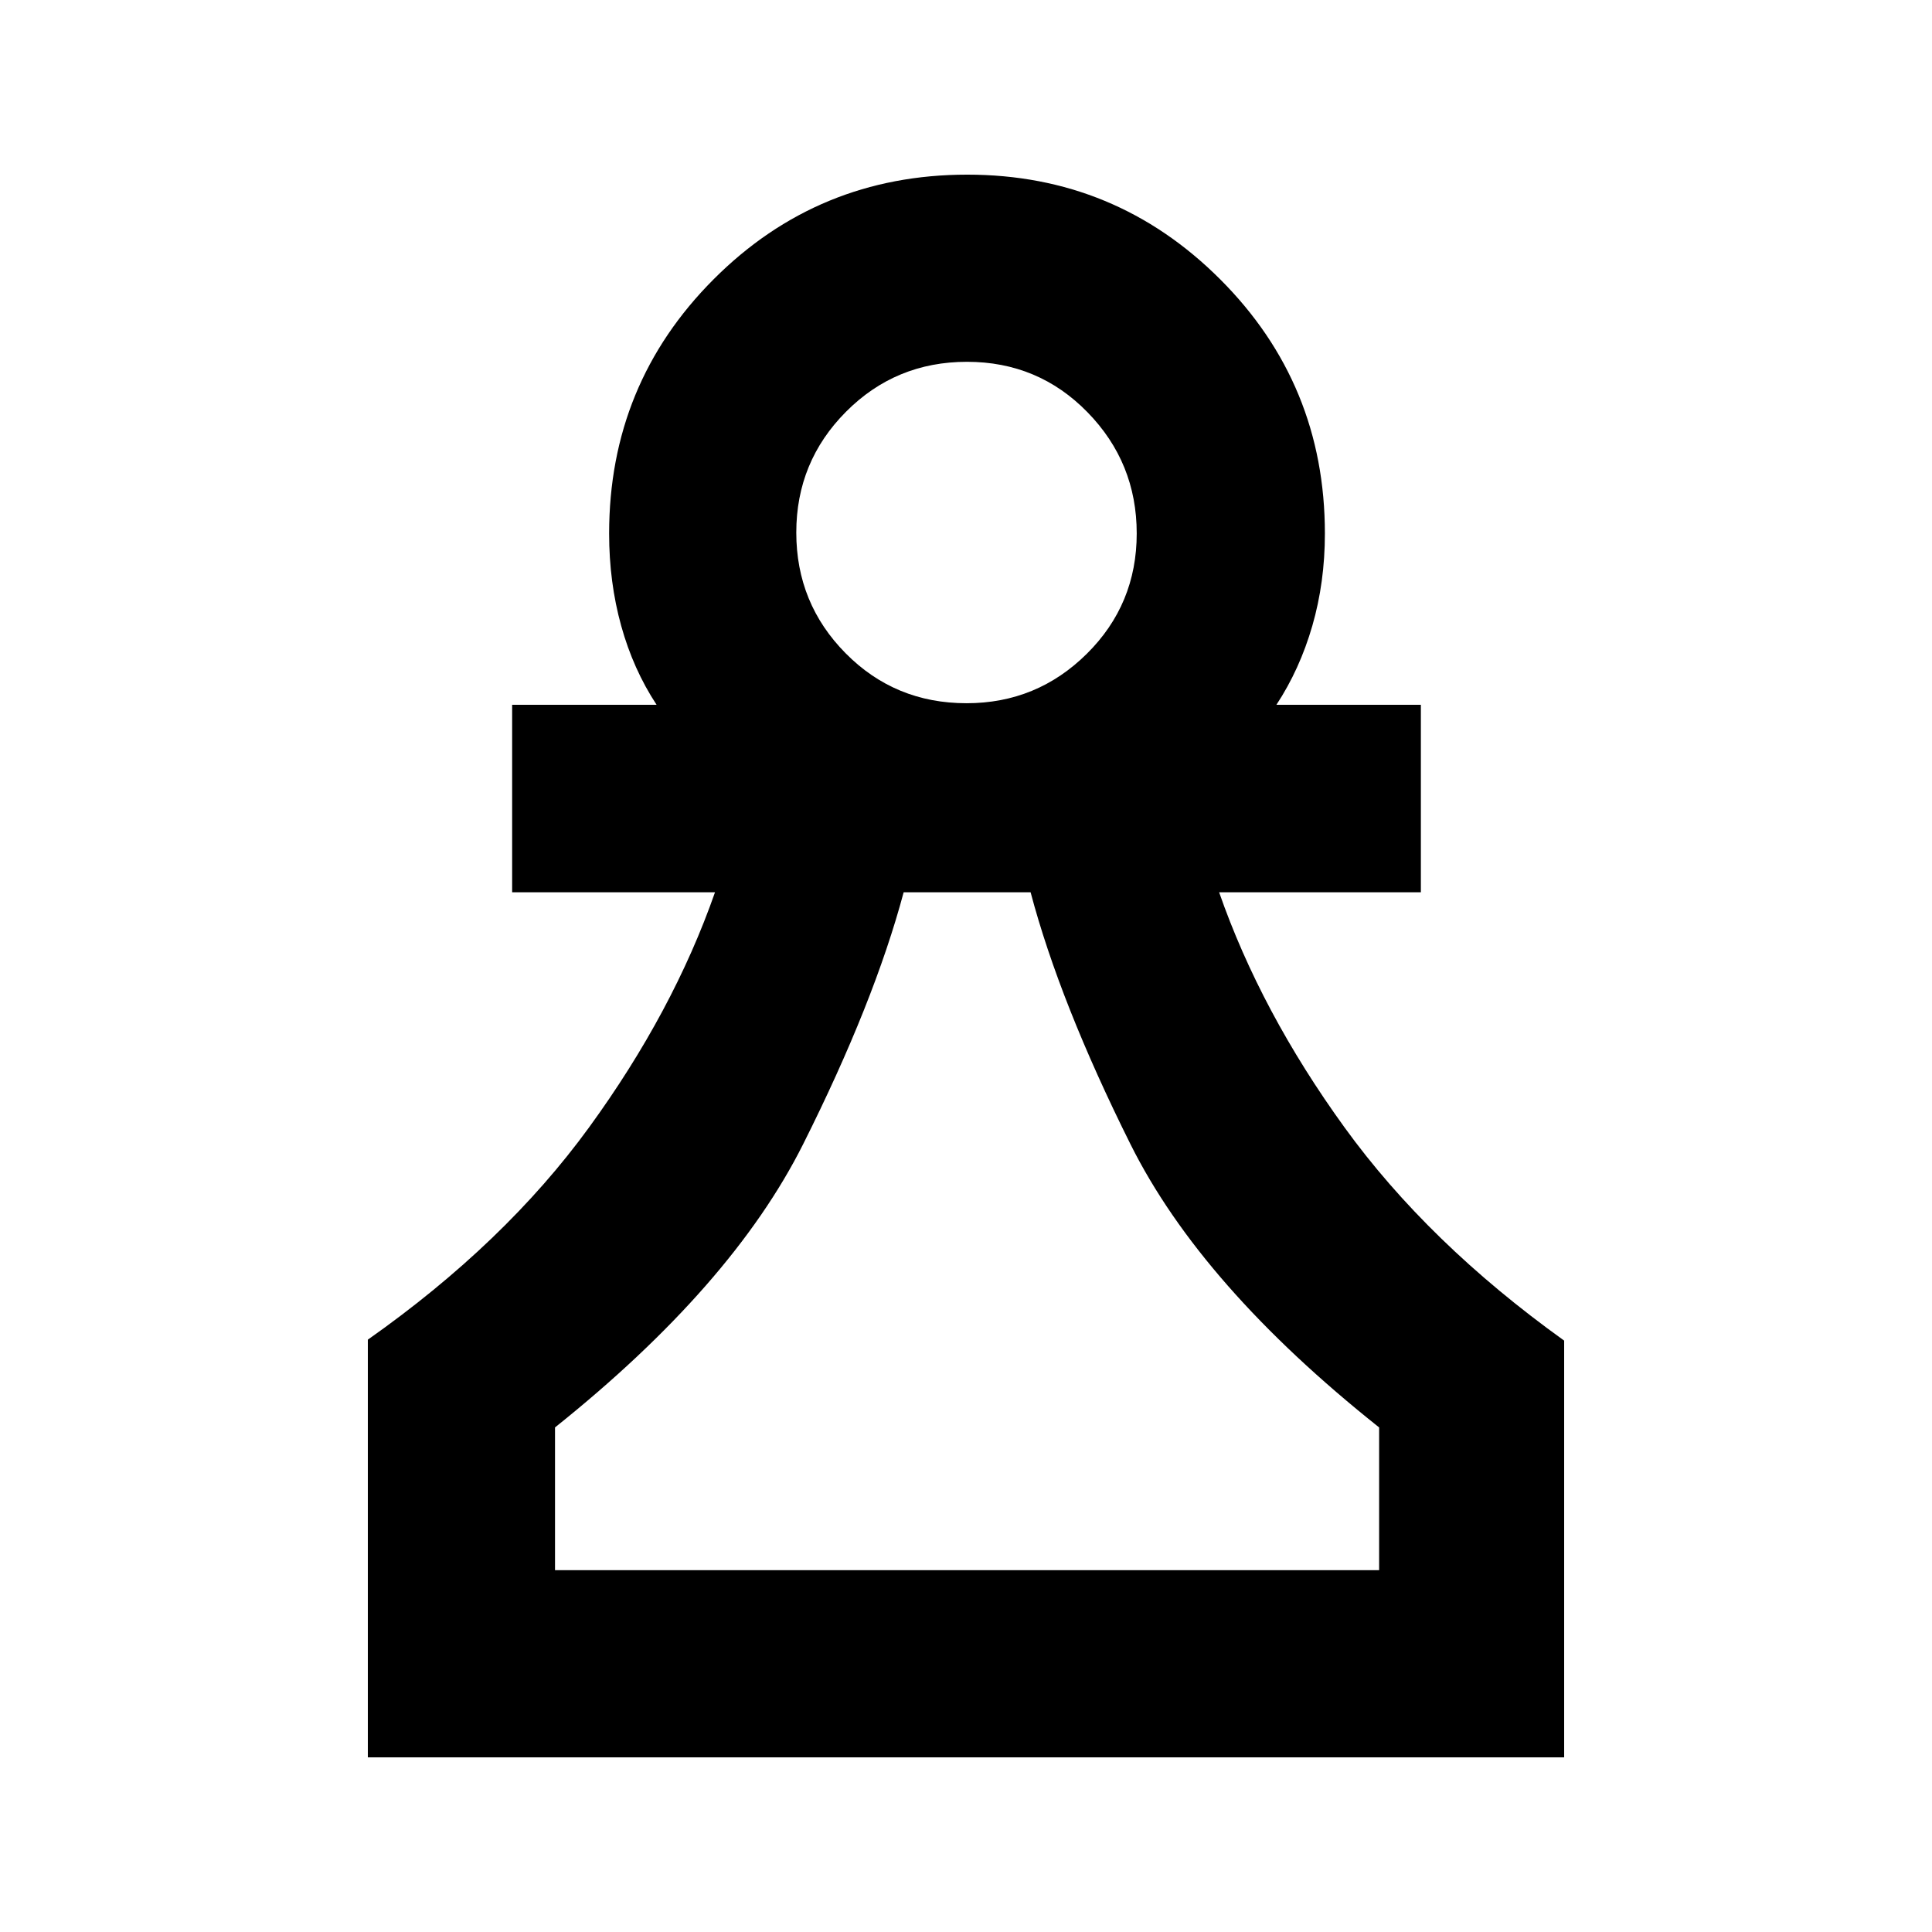 <svg xmlns="http://www.w3.org/2000/svg" height="20" viewBox="0 -960 960 960" width="20"><path d="M182.78-86.78v-207.55q68.07-47.95 109.91-105.46 41.84-57.5 62.59-116.84h-100.8v-93.16h71.78q-11.61-17.65-17.6-39.27-5.99-21.62-5.99-45.83 0-74.3 51.91-126.32 51.9-52.01 126.05-52.01 73.65 0 125.67 52.01 52.03 52.02 52.03 126.32 0 24.21-6.24 45.83-6.24 21.62-17.85 39.27h71.78v93.16H605.78q20.68 59.34 62.31 116.84 41.63 57.51 109.13 105.93v207.08H182.78Zm93-93h409.5v-70.94q-88.45-70.32-123.56-140.74-35.11-70.41-49.62-125.17h-63.08q-14.63 54.76-49.95 125.17-35.33 70.42-123.29 140.74v70.94Zm204.49-430.79q34.96 0 59.76-24.57 24.8-24.57 24.8-59.78 0-35.2-24.47-60.25-24.46-25.05-59.88-25.05-35.43 0-60.12 24.83-24.69 24.82-24.69 60.02 0 35.21 24.54 60 24.53 24.8 60.06 24.8Zm.8 430.79Zm-.57-515.61Z"/></svg>